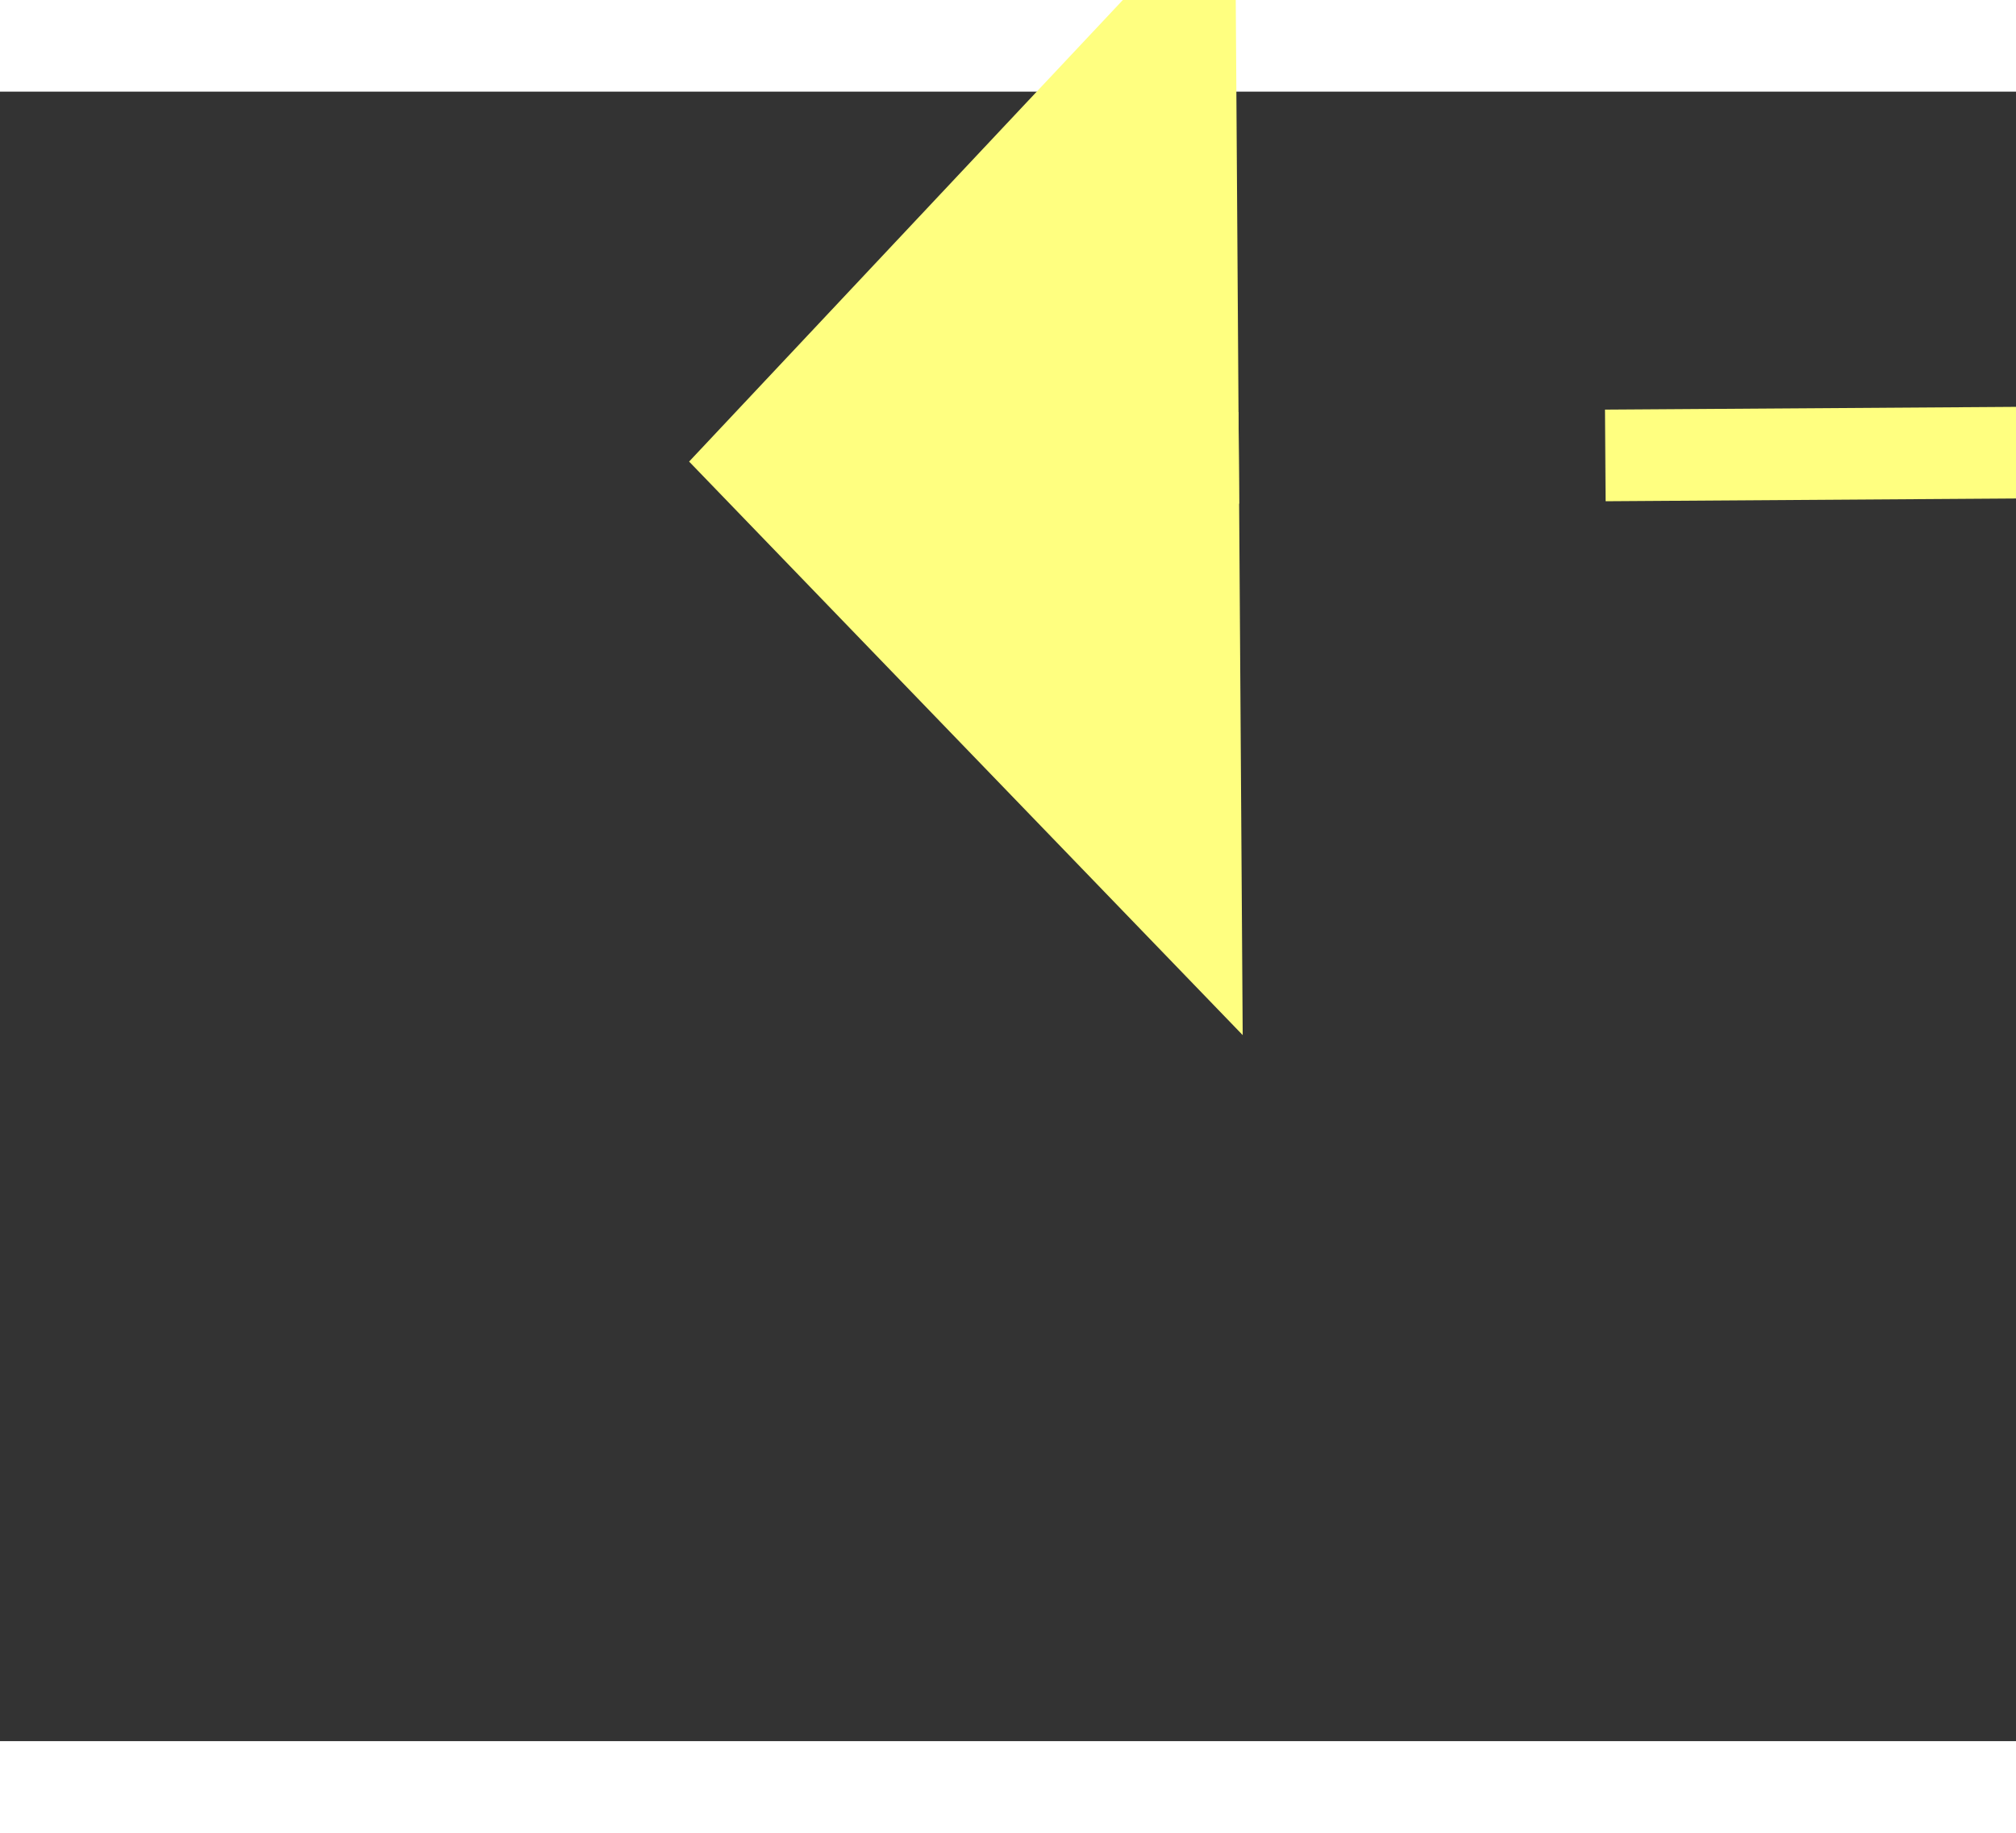 ﻿<?xml version="1.0" encoding="utf-8"?>
<svg version="1.1" xmlns:xlink="http://www.w3.org/1999/xlink" width="22px" height="20px" preserveAspectRatio="xMinYMid meet" viewBox="916 10267  22 18" xmlns="http://www.w3.org/2000/svg">
  <rect x="916" y="10267" width="22" height="18" fill="#333333" stroke="none"/>
  <g transform="matrix(0.469 -0.883 0.883 0.469 -8581.37 6270.203 )">
    <path d="M 981 10315.8  L 987 10309.5  L 981 10303.2  L 981 10315.8  Z " fill-rule="nonzero" fill="#ffff80" stroke="none" transform="matrix(-0.475 -0.88 0.88 -0.475 -7678.154 16038.377 )" />
    <path d="M 903 10309.5  L 982 10309.5  " stroke-width="1" stroke-dasharray="9,4" stroke="#ffff80" fill="none" transform="matrix(-0.475 -0.88 0.88 -0.475 -7678.154 16038.377 )" />
  </g>
</svg>